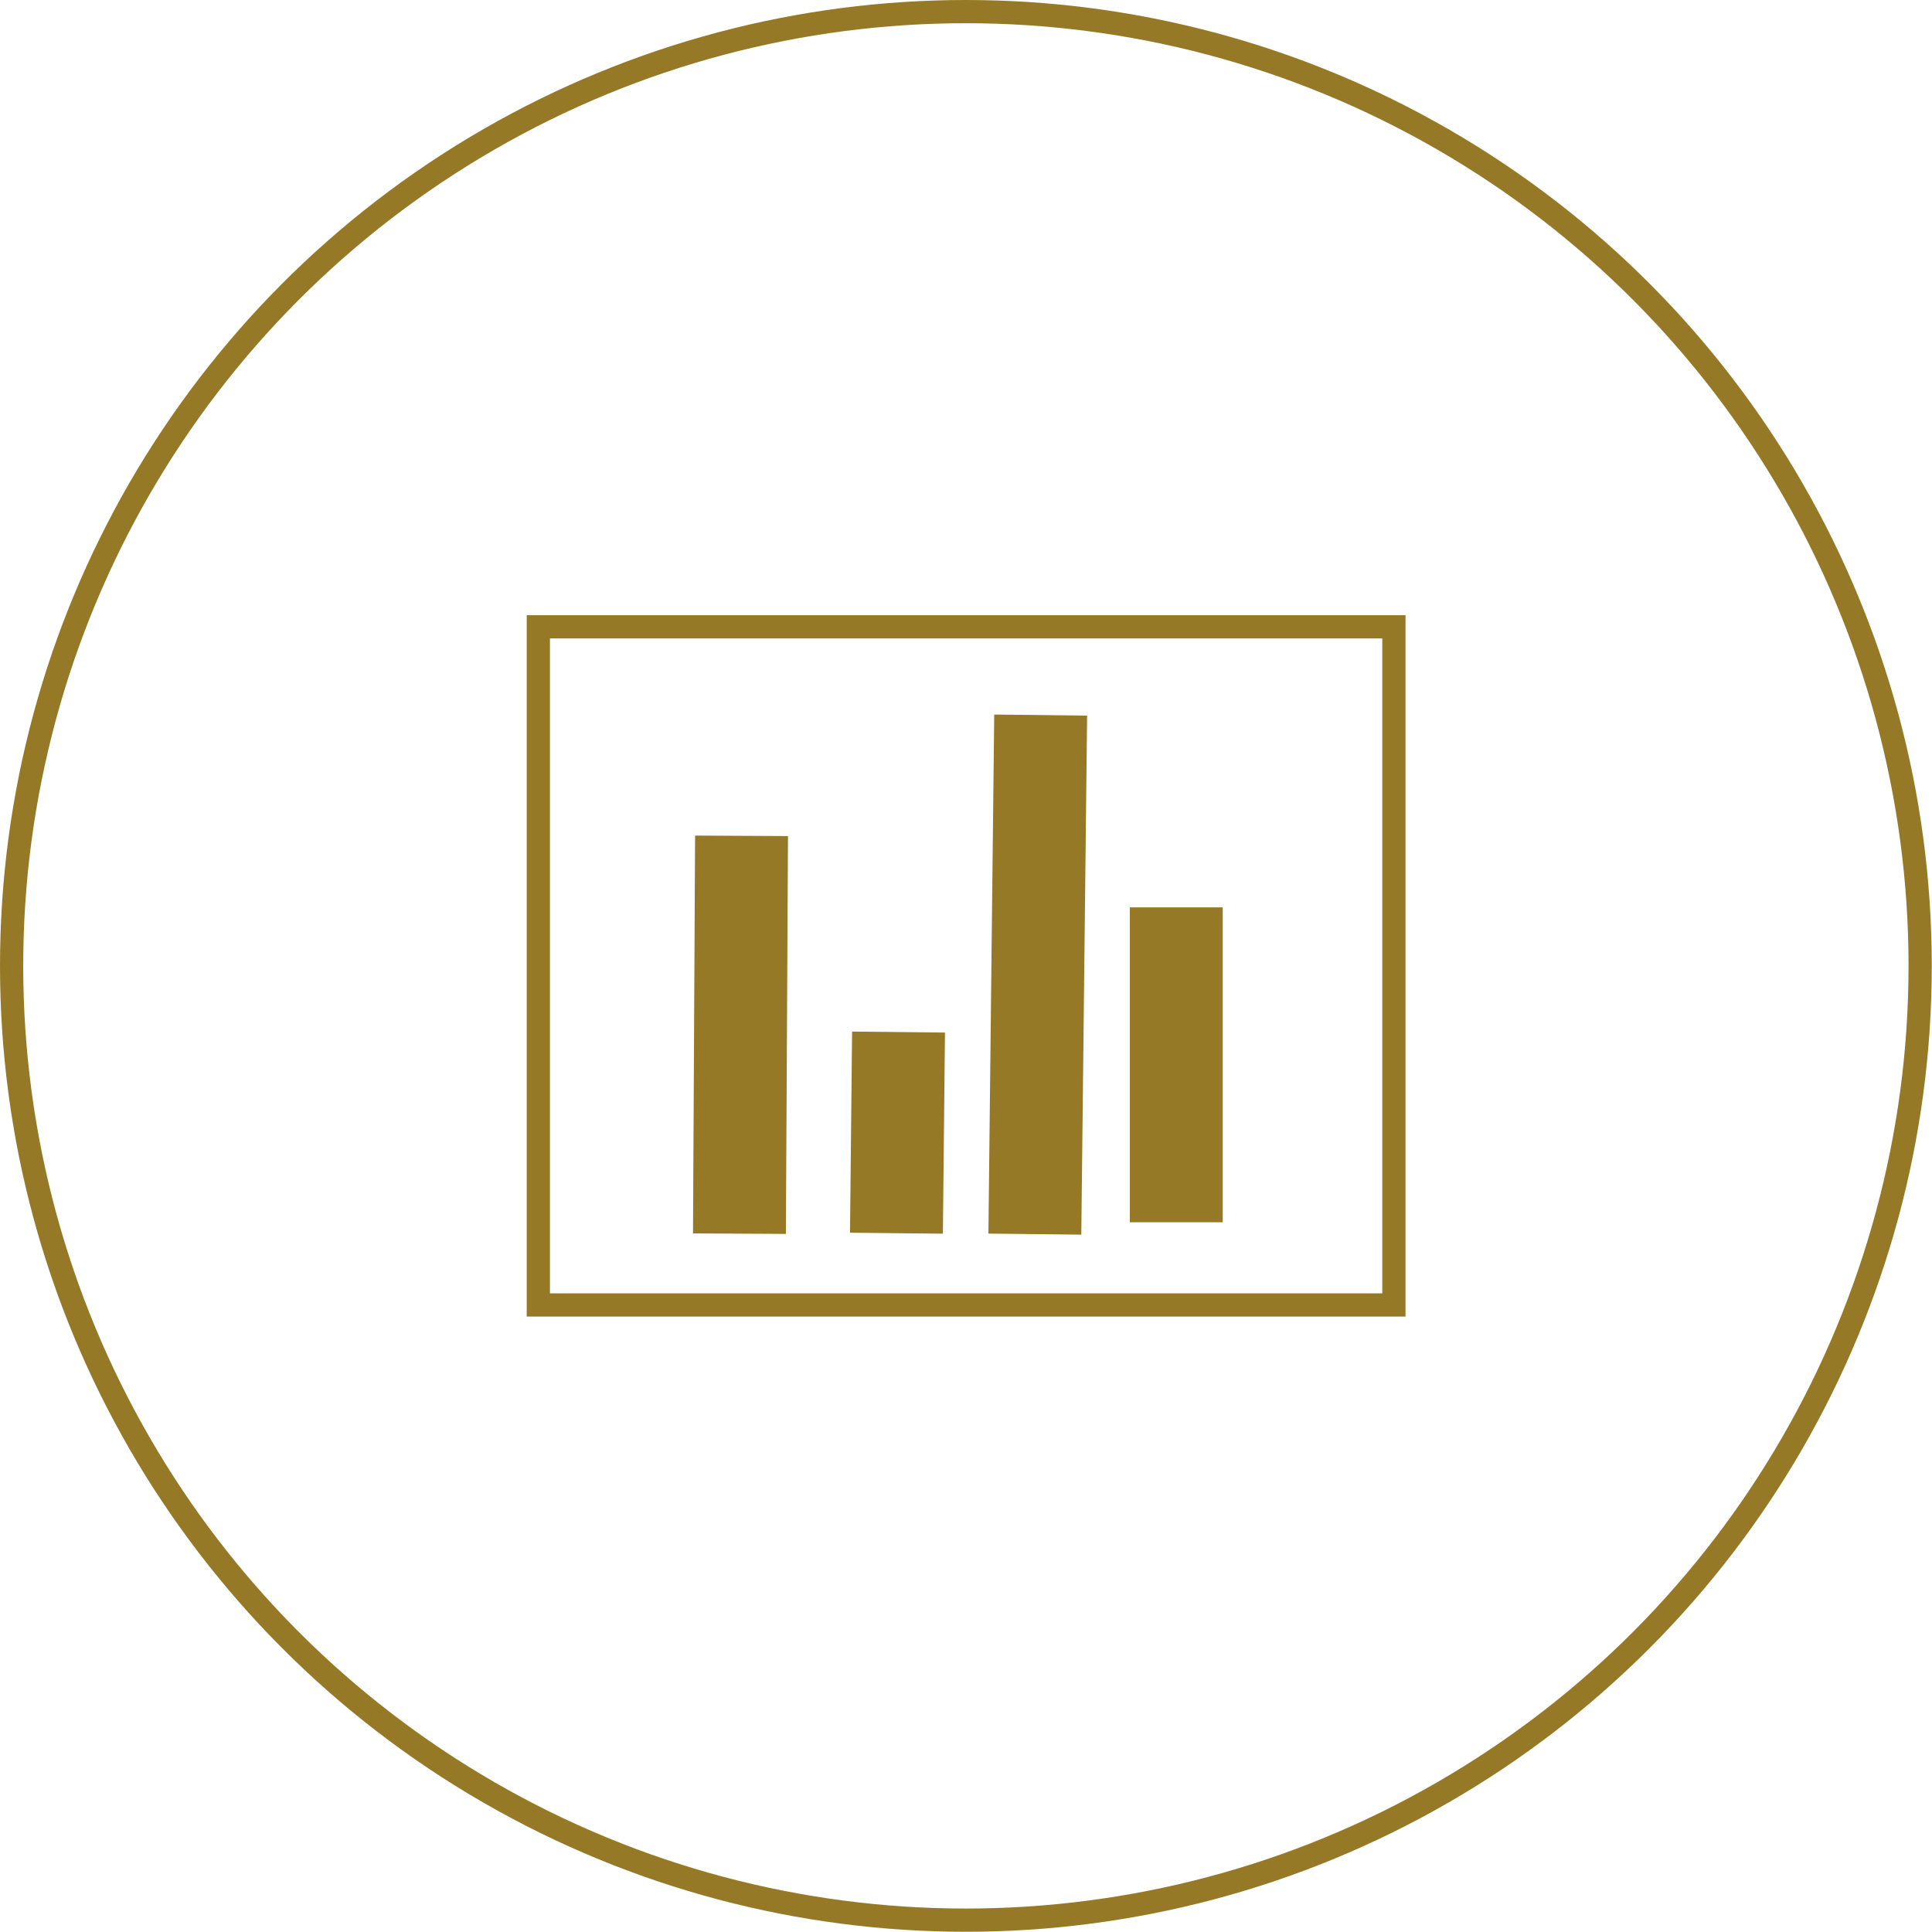 <svg xmlns="http://www.w3.org/2000/svg" viewBox="0 0 83.19 83.19"><defs><style>.cls-1,.cls-2{fill:none;stroke:#967926;stroke-miterlimit:10;}.cls-2{stroke-width:4px;}</style></defs><title>資產 6</title><g id="圖層_2" data-name="圖層 2"><g id="Arrows"><circle class="cls-1" cx="41.59" cy="41.59" r="41.09"/><line class="cls-2" x1="50.65" y1="39.07" x2="50.65" y2="52.63"/><line class="cls-2" x1="44.81" y1="30.79" x2="44.56" y2="53.14"/><line class="cls-2" x1="38.69" y1="44.44" x2="38.6" y2="53.1"/><line class="cls-2" x1="31.93" y1="35.99" x2="31.84" y2="53.12"/><rect class="cls-1" x="23.18" y="26.99" width="36.84" height="29.2"/></g></g></svg>